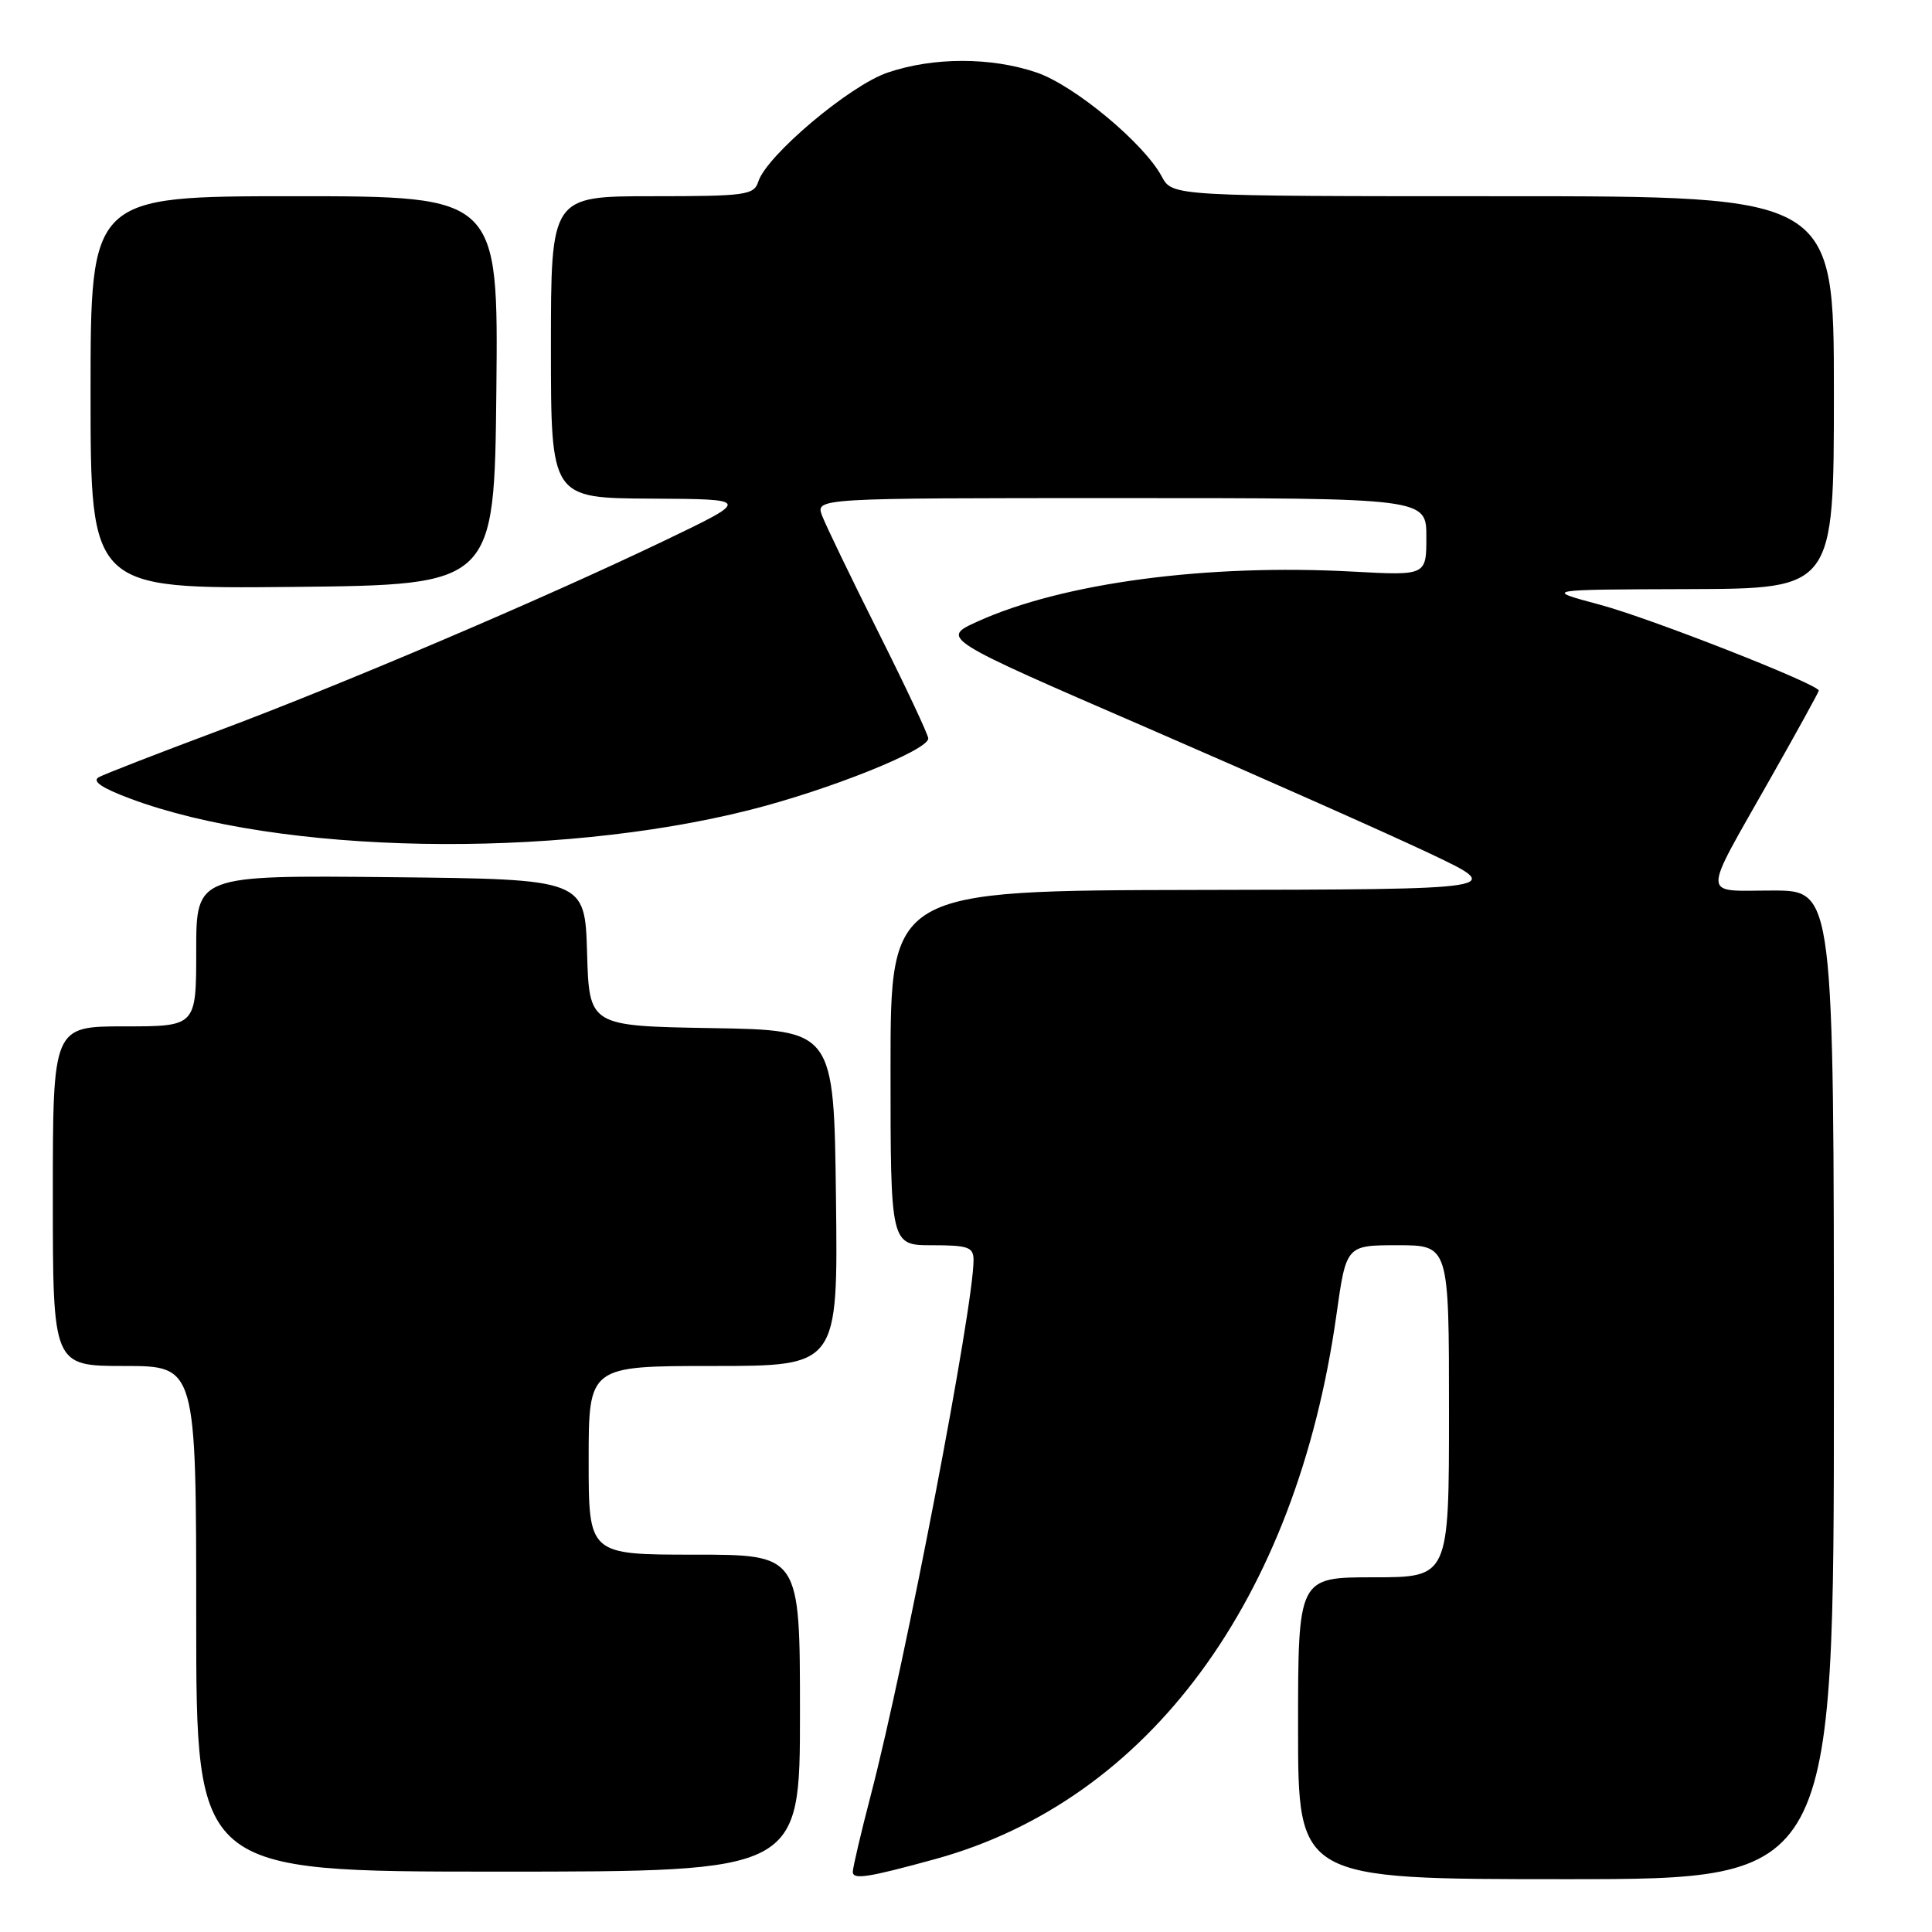 <?xml version="1.0" encoding="UTF-8" standalone="no"?>
<!DOCTYPE svg PUBLIC "-//W3C//DTD SVG 1.1//EN" "http://www.w3.org/Graphics/SVG/1.1/DTD/svg11.dtd" >
<svg xmlns="http://www.w3.org/2000/svg" xmlns:xlink="http://www.w3.org/1999/xlink" version="1.1" viewBox="0 0 256 256">
 <g >
 <path fill="currentColor"
d=" M 123.95 246.33 C 152.19 238.56 171.76 212.02 177.08 174.25 C 178.38 165.00 178.38 165.00 185.19 165.00 C 192.00 165.00 192.00 165.00 192.00 187.00 C 192.00 209.00 192.00 209.00 182.00 209.00 C 172.00 209.00 172.00 209.00 172.00 229.00 C 172.00 249.00 172.00 249.00 207.50 249.00 C 243.00 249.00 243.00 249.00 243.00 183.50 C 243.00 118.00 243.00 118.00 234.89 118.00 C 225.36 118.00 225.39 119.41 234.52 103.27 C 238.09 96.98 241.00 91.68 241.00 91.51 C 241.00 90.68 218.64 81.90 212.00 80.13 C 204.50 78.12 204.50 78.12 223.75 78.06 C 243.00 78.00 243.00 78.00 243.00 52.00 C 243.00 26.00 243.00 26.00 199.17 26.00 C 155.34 26.00 155.34 26.00 153.94 23.39 C 151.58 18.98 142.35 11.31 137.36 9.61 C 131.33 7.55 123.65 7.56 117.61 9.62 C 112.58 11.33 101.58 20.61 100.48 24.06 C 99.91 25.85 98.84 26.00 86.43 26.00 C 73.00 26.00 73.00 26.00 73.00 46.00 C 73.00 66.00 73.00 66.00 86.25 66.07 C 99.50 66.14 99.50 66.14 88.00 71.66 C 71.84 79.41 45.00 90.84 28.50 96.99 C 20.80 99.87 13.87 102.56 13.10 102.98 C 12.15 103.50 13.46 104.40 17.22 105.81 C 37.01 113.21 73.27 113.89 99.28 107.34 C 109.80 104.69 123.00 99.41 123.00 97.85 C 123.00 97.37 120.04 91.06 116.42 83.84 C 112.80 76.62 109.44 69.65 108.94 68.35 C 108.05 66.00 108.05 66.00 148.52 66.00 C 189.00 66.00 189.00 66.00 189.00 71.14 C 189.00 76.27 189.00 76.27 179.25 75.74 C 159.95 74.69 140.84 77.23 129.56 82.34 C 124.62 84.58 124.62 84.58 152.06 96.47 C 167.15 103.02 184.00 110.50 189.50 113.11 C 199.50 117.85 199.50 117.85 158.75 117.92 C 118.00 118.00 118.00 118.00 118.00 141.50 C 118.00 165.00 118.00 165.00 123.50 165.00 C 128.31 165.00 129.00 165.25 129.00 166.97 C 129.00 173.18 119.99 220.12 115.43 237.69 C 114.09 242.82 113.00 247.48 113.00 248.03 C 113.00 249.10 114.99 248.79 123.95 246.33 Z  M 106.00 227.00 C 106.00 206.00 106.00 206.00 92.00 206.00 C 78.00 206.00 78.00 206.00 78.00 193.50 C 78.00 181.00 78.00 181.00 94.52 181.00 C 111.04 181.00 111.04 181.00 110.77 158.75 C 110.50 136.50 110.50 136.50 94.29 136.23 C 78.07 135.95 78.07 135.95 77.79 126.23 C 77.50 116.50 77.50 116.50 51.75 116.23 C 26.00 115.97 26.00 115.97 26.00 125.98 C 26.00 136.00 26.00 136.00 16.50 136.00 C 7.00 136.00 7.00 136.00 7.00 158.50 C 7.00 181.00 7.00 181.00 16.50 181.00 C 26.00 181.00 26.00 181.00 26.00 214.50 C 26.00 248.00 26.00 248.00 66.00 248.00 C 106.00 248.00 106.00 248.00 106.00 227.00 Z  M 65.77 51.75 C 66.03 26.00 66.03 26.00 39.02 26.00 C 12.00 26.00 12.00 26.00 12.00 52.02 C 12.00 78.03 12.00 78.03 38.75 77.77 C 65.50 77.50 65.50 77.50 65.77 51.75 Z "/>
</g>
</svg>